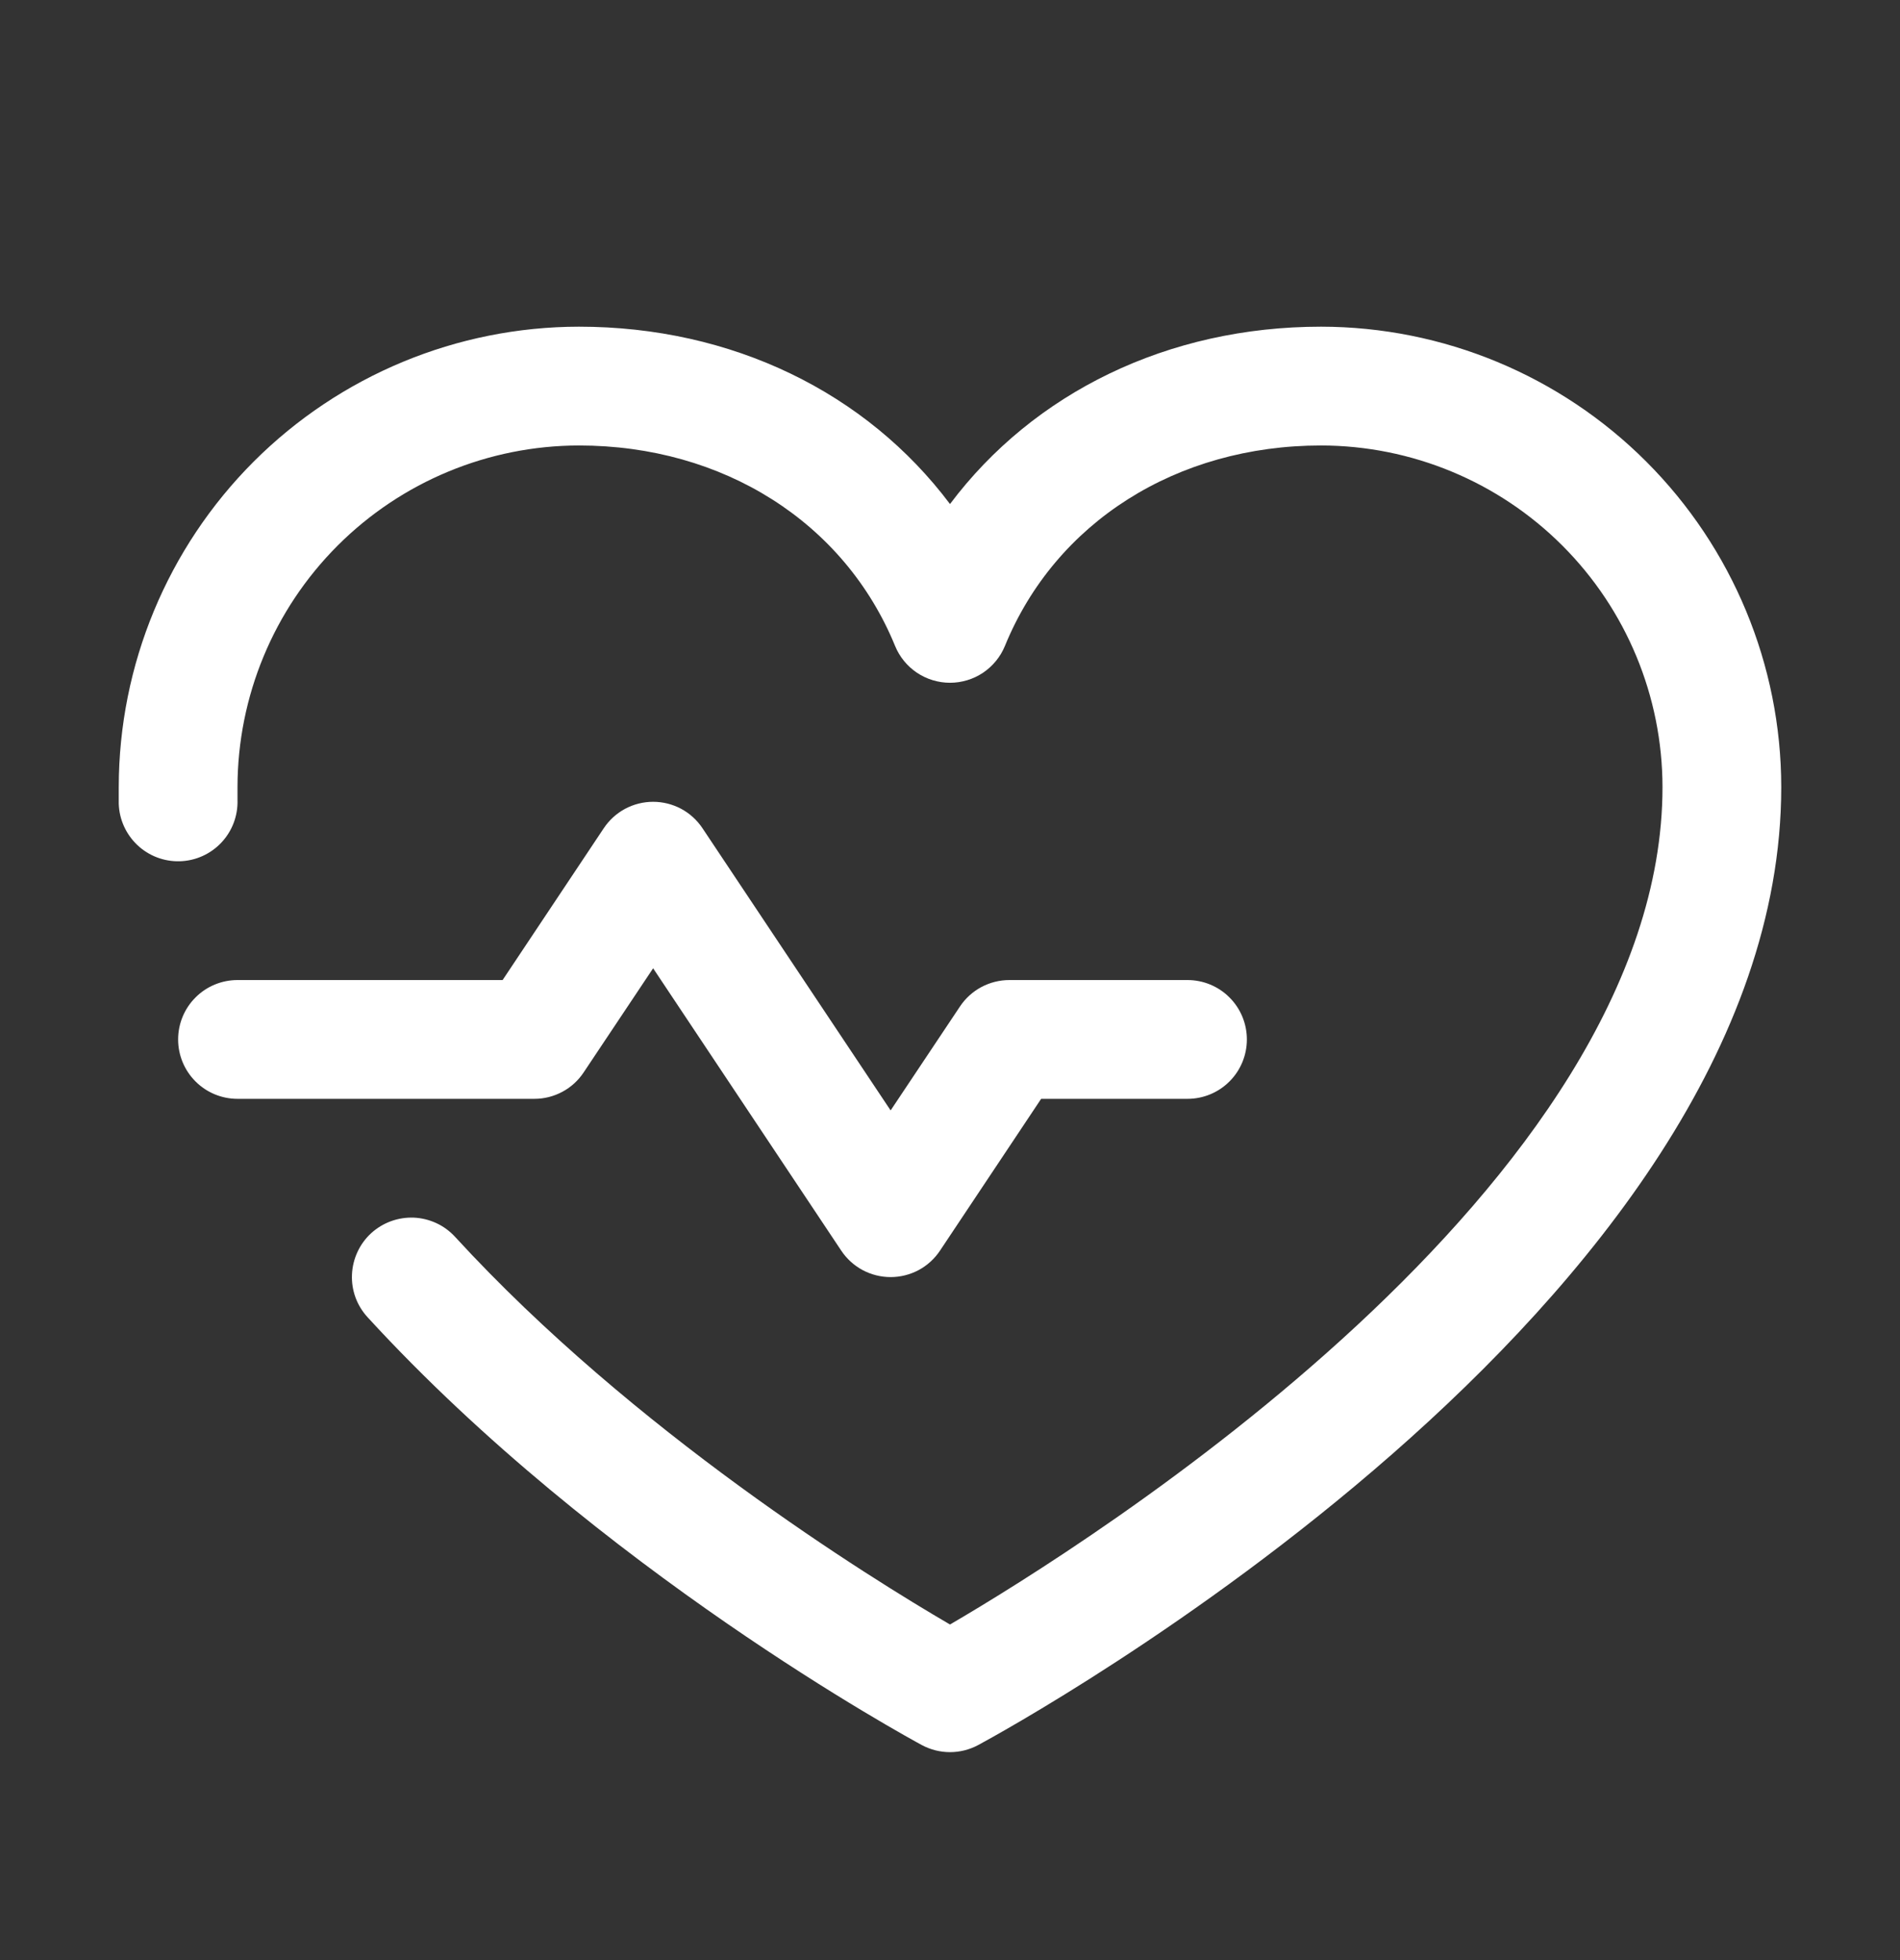 <svg width="32" height="33" viewBox="0 0 32 33" fill="none" xmlns="http://www.w3.org/2000/svg">
<rect x="0" y="0" width="32" height="33" fill="#333333" stroke="none"/>
<path d="M9 18.5H4C3.735 18.5 3.48 18.395 3.293 18.207C3.105 18.02 3 17.765 3 17.5C3 17.235 3.105 16.98 3.293 16.793C3.48 16.605 3.735 16.5 4 16.5H8.465L10.168 13.945C10.259 13.808 10.383 13.695 10.528 13.617C10.673 13.54 10.835 13.499 11 13.499C11.165 13.499 11.327 13.54 11.472 13.617C11.617 13.695 11.741 13.808 11.832 13.945L15 18.695L16.168 16.945C16.259 16.808 16.383 16.696 16.528 16.618C16.673 16.541 16.835 16.5 17 16.5H20C20.265 16.5 20.52 16.605 20.707 16.793C20.895 16.98 21 17.235 21 17.5C21 17.765 20.895 18.02 20.707 18.207C20.52 18.395 20.265 18.5 20 18.5H17.535L15.832 21.055C15.741 21.192 15.617 21.305 15.472 21.383C15.327 21.46 15.165 21.501 15 21.501C14.835 21.501 14.673 21.46 14.528 21.383C14.383 21.305 14.259 21.192 14.168 21.055L11 16.302L9.832 18.052C9.741 18.19 9.618 18.303 9.472 18.381C9.327 18.459 9.165 18.5 9 18.5ZM22.25 5.5C19.669 5.5 17.409 6.61 16 8.486C14.591 6.61 12.331 5.5 9.75 5.5C7.695 5.502 5.725 6.32 4.272 7.772C2.82 9.225 2.002 11.195 2 13.25C2 13.344 2 13.438 2 13.531C2.008 13.796 2.122 14.047 2.315 14.229C2.508 14.411 2.766 14.508 3.031 14.5C3.296 14.492 3.548 14.378 3.729 14.185C3.911 13.992 4.008 13.734 4 13.469C4 13.396 4 13.322 4 13.25C4.002 11.726 4.608 10.264 5.686 9.186C6.764 8.108 8.226 7.502 9.75 7.5C12.181 7.5 14.223 8.795 15.075 10.875C15.15 11.058 15.278 11.215 15.443 11.326C15.608 11.436 15.802 11.495 16 11.495C16.198 11.495 16.392 11.436 16.557 11.326C16.721 11.215 16.85 11.058 16.925 10.875C17.777 8.791 19.819 7.5 22.25 7.5C23.774 7.502 25.236 8.108 26.314 9.186C27.392 10.264 27.998 11.726 28 13.25C28 19.951 18.28 26.019 16 27.35C14.646 26.561 10.671 24.1 7.665 20.824C7.576 20.727 7.469 20.648 7.35 20.593C7.231 20.538 7.102 20.506 6.971 20.5C6.84 20.495 6.708 20.515 6.585 20.56C6.461 20.605 6.348 20.674 6.251 20.762C6.154 20.851 6.076 20.958 6.021 21.077C5.965 21.197 5.934 21.325 5.928 21.457C5.922 21.588 5.942 21.719 5.987 21.843C6.032 21.966 6.101 22.079 6.19 22.176C10.086 26.426 15.306 29.261 15.526 29.38C15.672 29.458 15.835 29.499 16 29.499C16.165 29.499 16.328 29.458 16.474 29.38C17.026 29.082 30 22 30 13.25C29.998 11.195 29.18 9.225 27.727 7.772C26.275 6.32 24.305 5.502 22.25 5.5Z" fill="white"/>
</svg>
